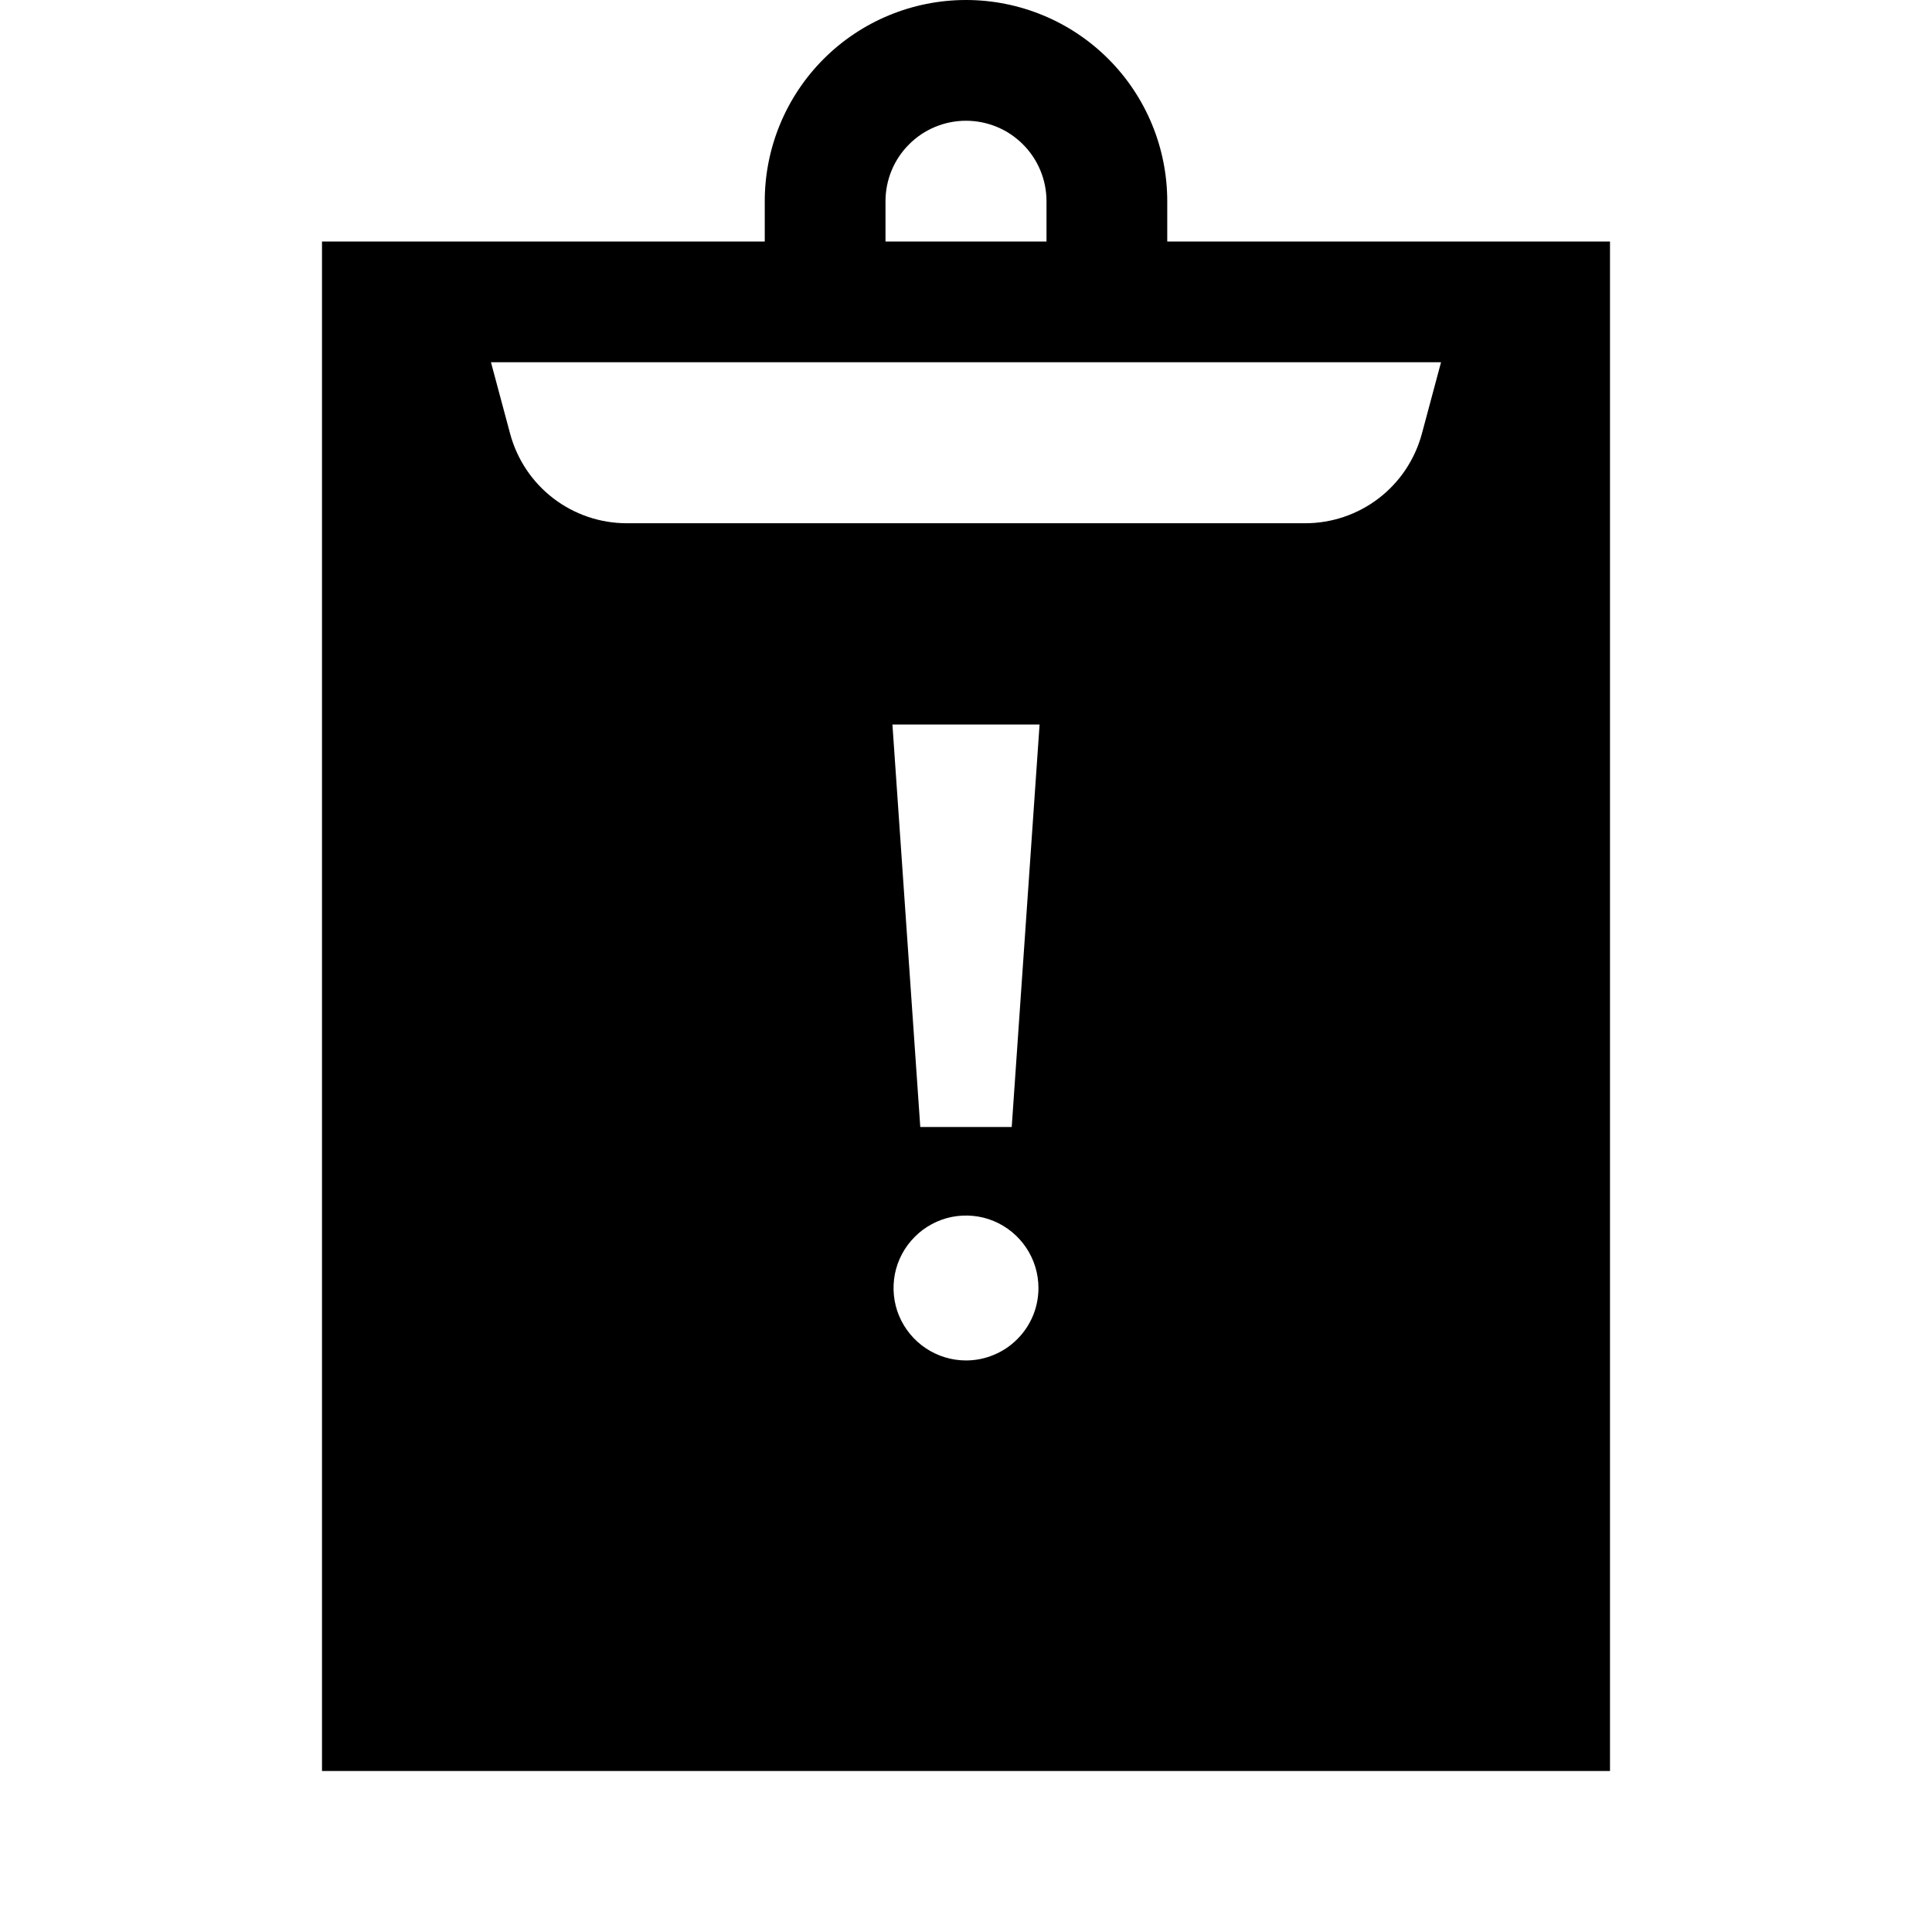 <svg width="24" height="24" viewBox="0 0 24 24" fill="none" xmlns="http://www.w3.org/2000/svg">
<g clip-path="url(#clip0)">
<path d="M14.5 3V2.5C14.5 1.837 14.237 1.201 13.768 0.732C13.299 0.263 12.663 0 12 0C11.337 0 10.701 0.263 10.232 0.732C9.763 1.201 9.5 1.837 9.5 2.5V3H4V22H20V3H14.5ZM11 2.5C11 2.235 11.105 1.98 11.293 1.793C11.48 1.605 11.735 1.5 12 1.5C12.265 1.5 12.52 1.605 12.707 1.793C12.895 1.98 13 2.235 13 2.5V3H11V2.5ZM12 16.9C11.822 16.9 11.648 16.847 11.5 16.748C11.352 16.649 11.237 16.509 11.168 16.344C11.1 16.18 11.083 15.999 11.117 15.824C11.152 15.65 11.238 15.489 11.364 15.364C11.489 15.238 11.65 15.152 11.824 15.117C11.999 15.083 12.18 15.1 12.344 15.168C12.509 15.237 12.649 15.352 12.748 15.5C12.847 15.648 12.9 15.822 12.9 16C12.9 16.118 12.877 16.235 12.832 16.344C12.786 16.454 12.72 16.553 12.636 16.636C12.553 16.72 12.454 16.786 12.344 16.831C12.235 16.877 12.118 16.9 12 16.9ZM12.568 14H11.432L11.086 9H12.914L12.568 14ZM17.663 5.388C17.577 5.707 17.389 5.989 17.127 6.19C16.865 6.391 16.544 6.5 16.214 6.5H7.786C7.456 6.5 7.135 6.391 6.873 6.19C6.611 5.989 6.423 5.707 6.337 5.388L6.099 4.5H17.901L17.663 5.388Z" fill="black"/>
</g>
<defs>
<clipPath id="clip0">
<rect width="24" height="24" fill="white"/>
</clipPath>
</defs>
</svg>
